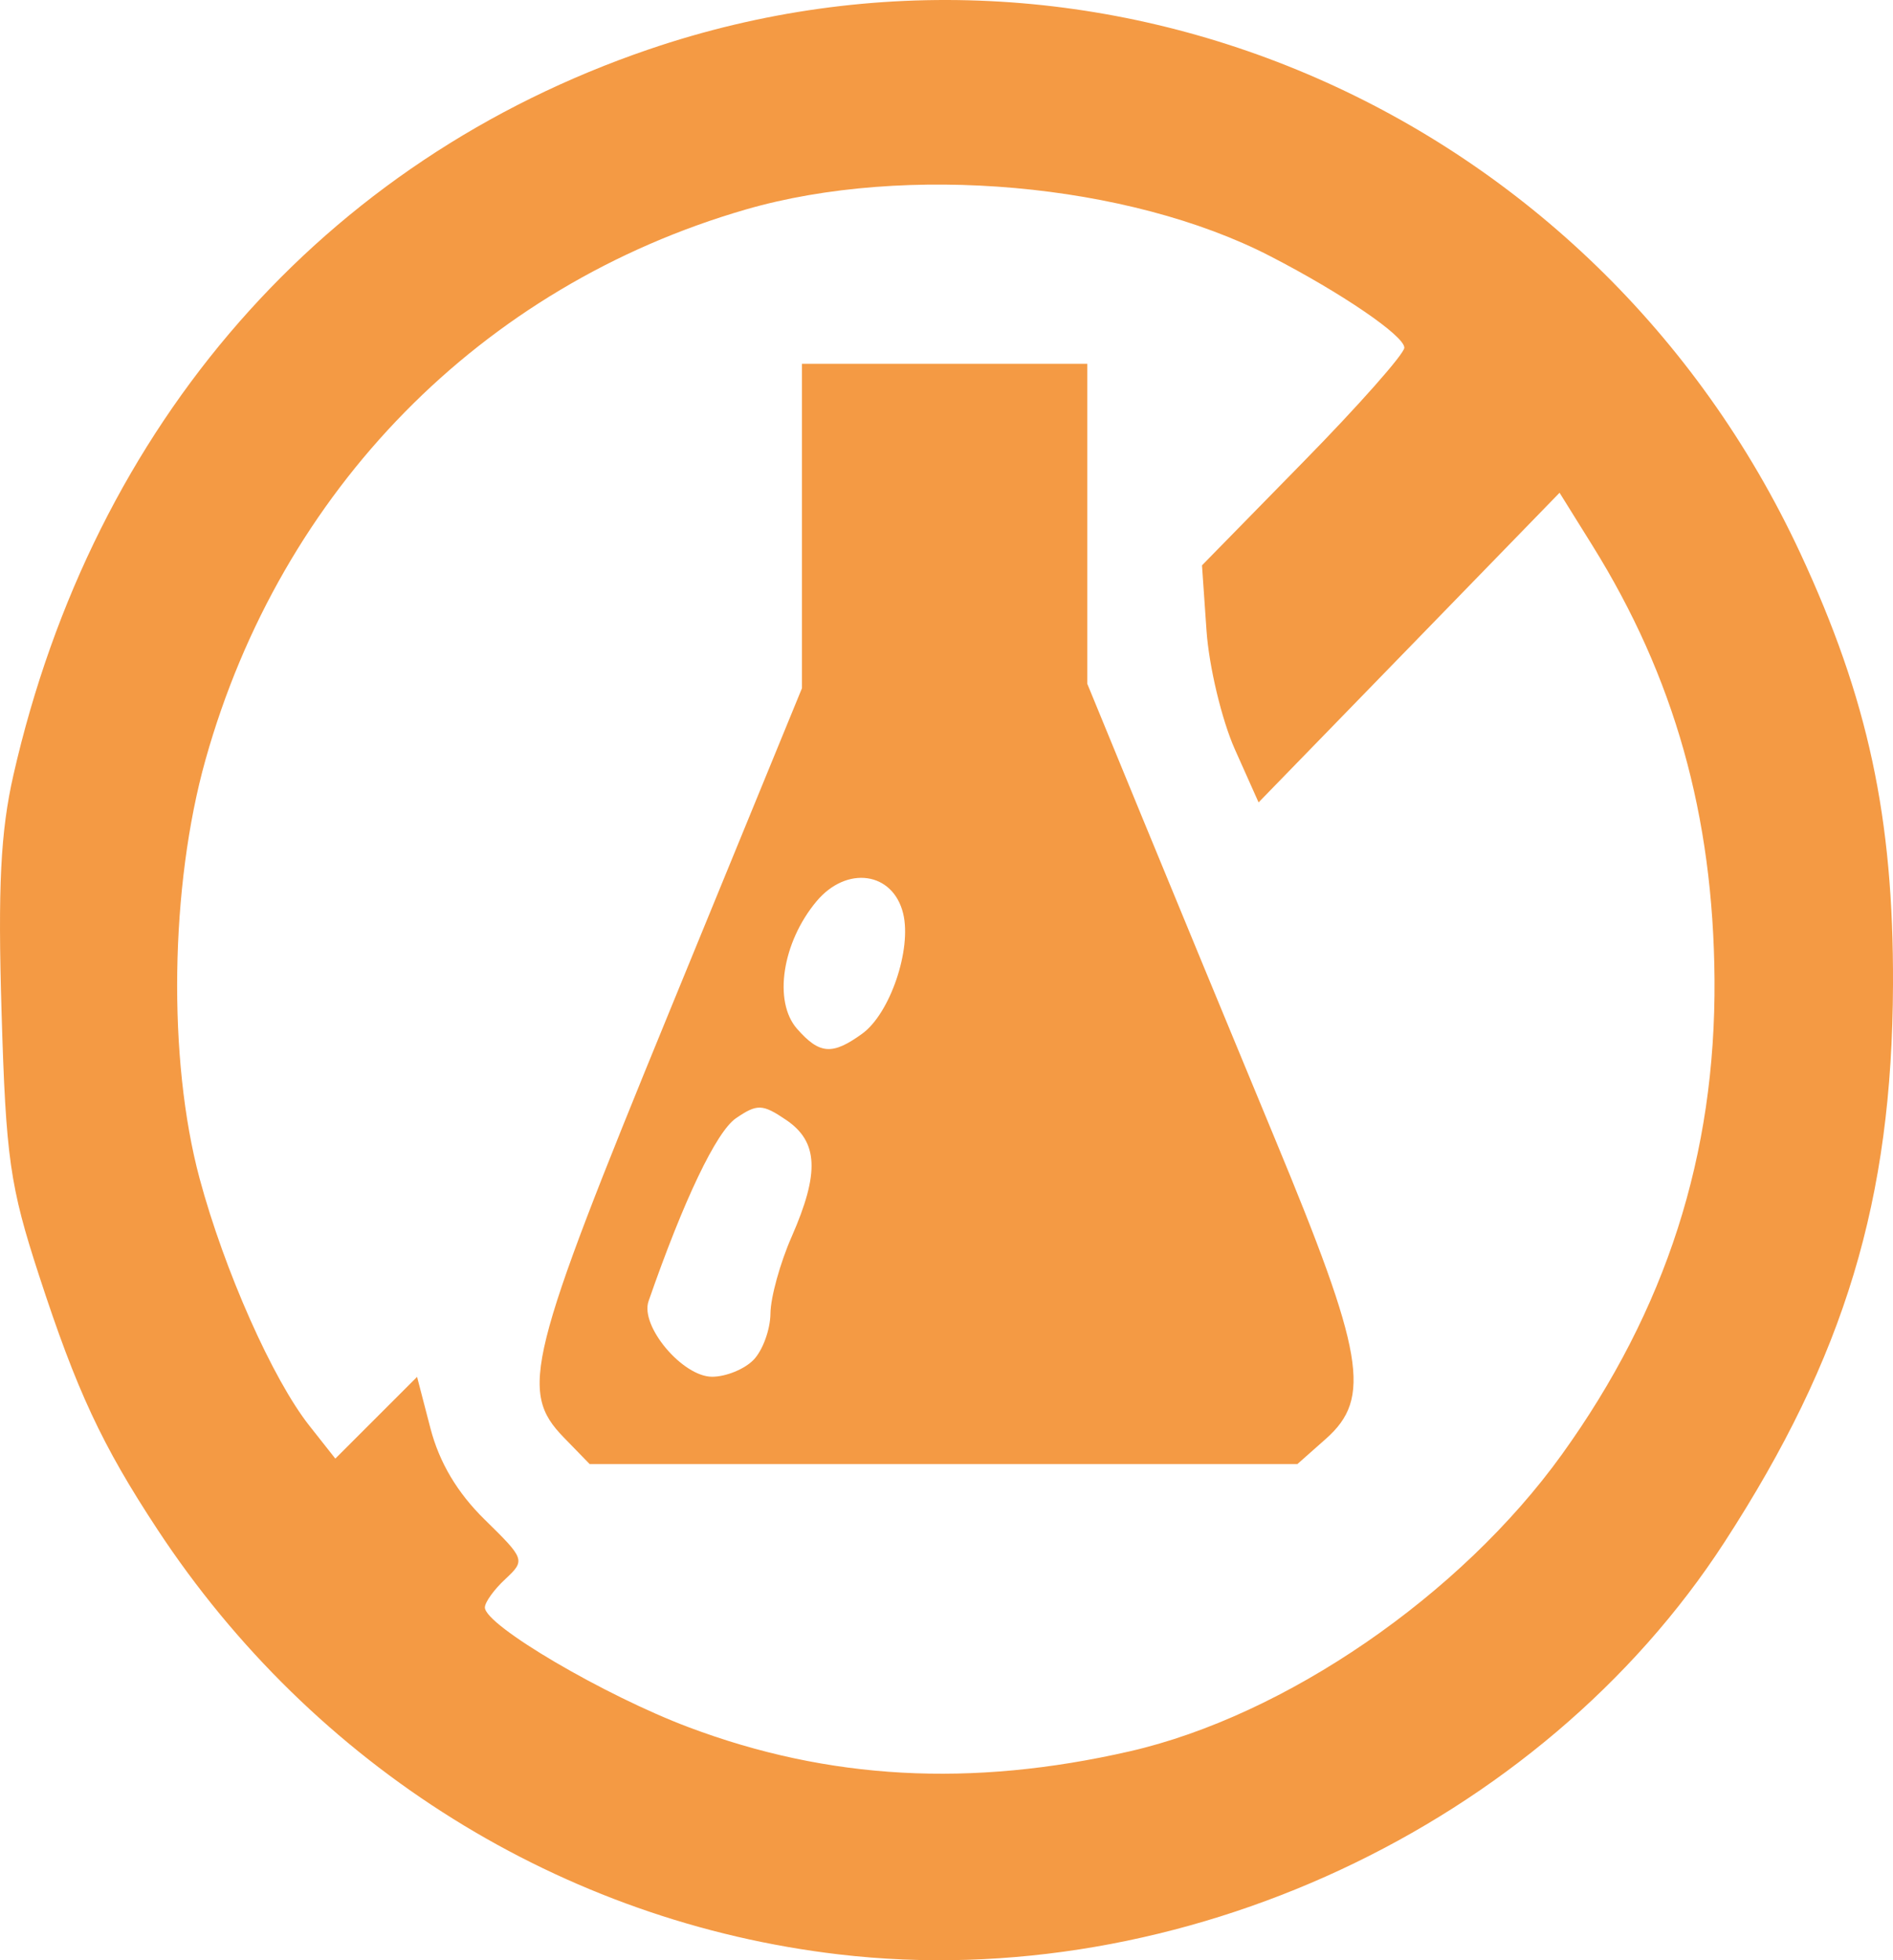 <svg width="28" height="29" viewBox="0 0 28 29" fill="none" xmlns="http://www.w3.org/2000/svg">
<path d="M12.409 28.914C8.317 28.434 4.638 26.139 2.328 22.626C1.509 21.381 1.133 20.575 0.578 18.871C0.146 17.546 0.087 17.132 0.023 14.971C-0.033 13.122 0.009 12.299 0.198 11.468C1.382 6.265 4.788 2.373 9.595 0.731C16.265 -1.547 23.586 1.654 26.626 8.178C27.63 10.335 28.009 12.094 28 14.569C27.988 17.749 27.288 20.068 25.51 22.811C22.783 27.02 17.449 29.505 12.409 28.914ZM16.708 25.91C19.01 25.384 21.604 23.602 23.103 21.517C24.644 19.374 25.379 17.086 25.36 14.488C25.342 12.065 24.766 10.018 23.553 8.069L23.068 7.29L20.842 9.581L18.616 11.871L18.265 11.085C18.072 10.652 17.883 9.862 17.846 9.331L17.779 8.364L19.275 6.836C20.099 5.996 20.772 5.234 20.772 5.144C20.771 4.968 19.85 4.338 18.79 3.791C16.692 2.707 13.397 2.414 11.032 3.099C7.116 4.234 4.159 7.246 3.039 11.242C2.515 13.112 2.479 15.673 2.952 17.434C3.318 18.796 4.034 20.408 4.578 21.095L4.96 21.579L5.565 20.974L6.169 20.37L6.366 21.128C6.498 21.636 6.762 22.082 7.17 22.482C7.766 23.066 7.772 23.083 7.475 23.361C7.308 23.515 7.172 23.705 7.172 23.781C7.172 24.045 8.942 25.085 10.186 25.553C12.255 26.332 14.361 26.447 16.708 25.91ZM8.337 21.264C7.677 20.583 7.798 20.096 9.908 14.949L11.862 10.182V7.782V5.382H13.972H16.082V7.749V10.115L16.881 12.06C17.32 13.129 18.206 15.273 18.849 16.825C20.181 20.035 20.292 20.683 19.612 21.286L19.191 21.659H13.956H8.721L8.337 21.264ZM11.147 20.117C11.282 19.977 11.394 19.669 11.396 19.432C11.398 19.195 11.539 18.684 11.709 18.298C12.125 17.351 12.104 16.89 11.627 16.568C11.277 16.331 11.2 16.329 10.885 16.544C10.595 16.744 10.113 17.753 9.593 19.25C9.465 19.618 10.096 20.368 10.533 20.368C10.736 20.368 11.012 20.257 11.147 20.117ZM12.753 15.293C13.164 14.996 13.488 14.045 13.359 13.515C13.209 12.897 12.522 12.801 12.076 13.336C11.569 13.944 11.436 14.817 11.789 15.22C12.122 15.599 12.31 15.614 12.753 15.293Z" fill="#F49A44"/>
</svg>
